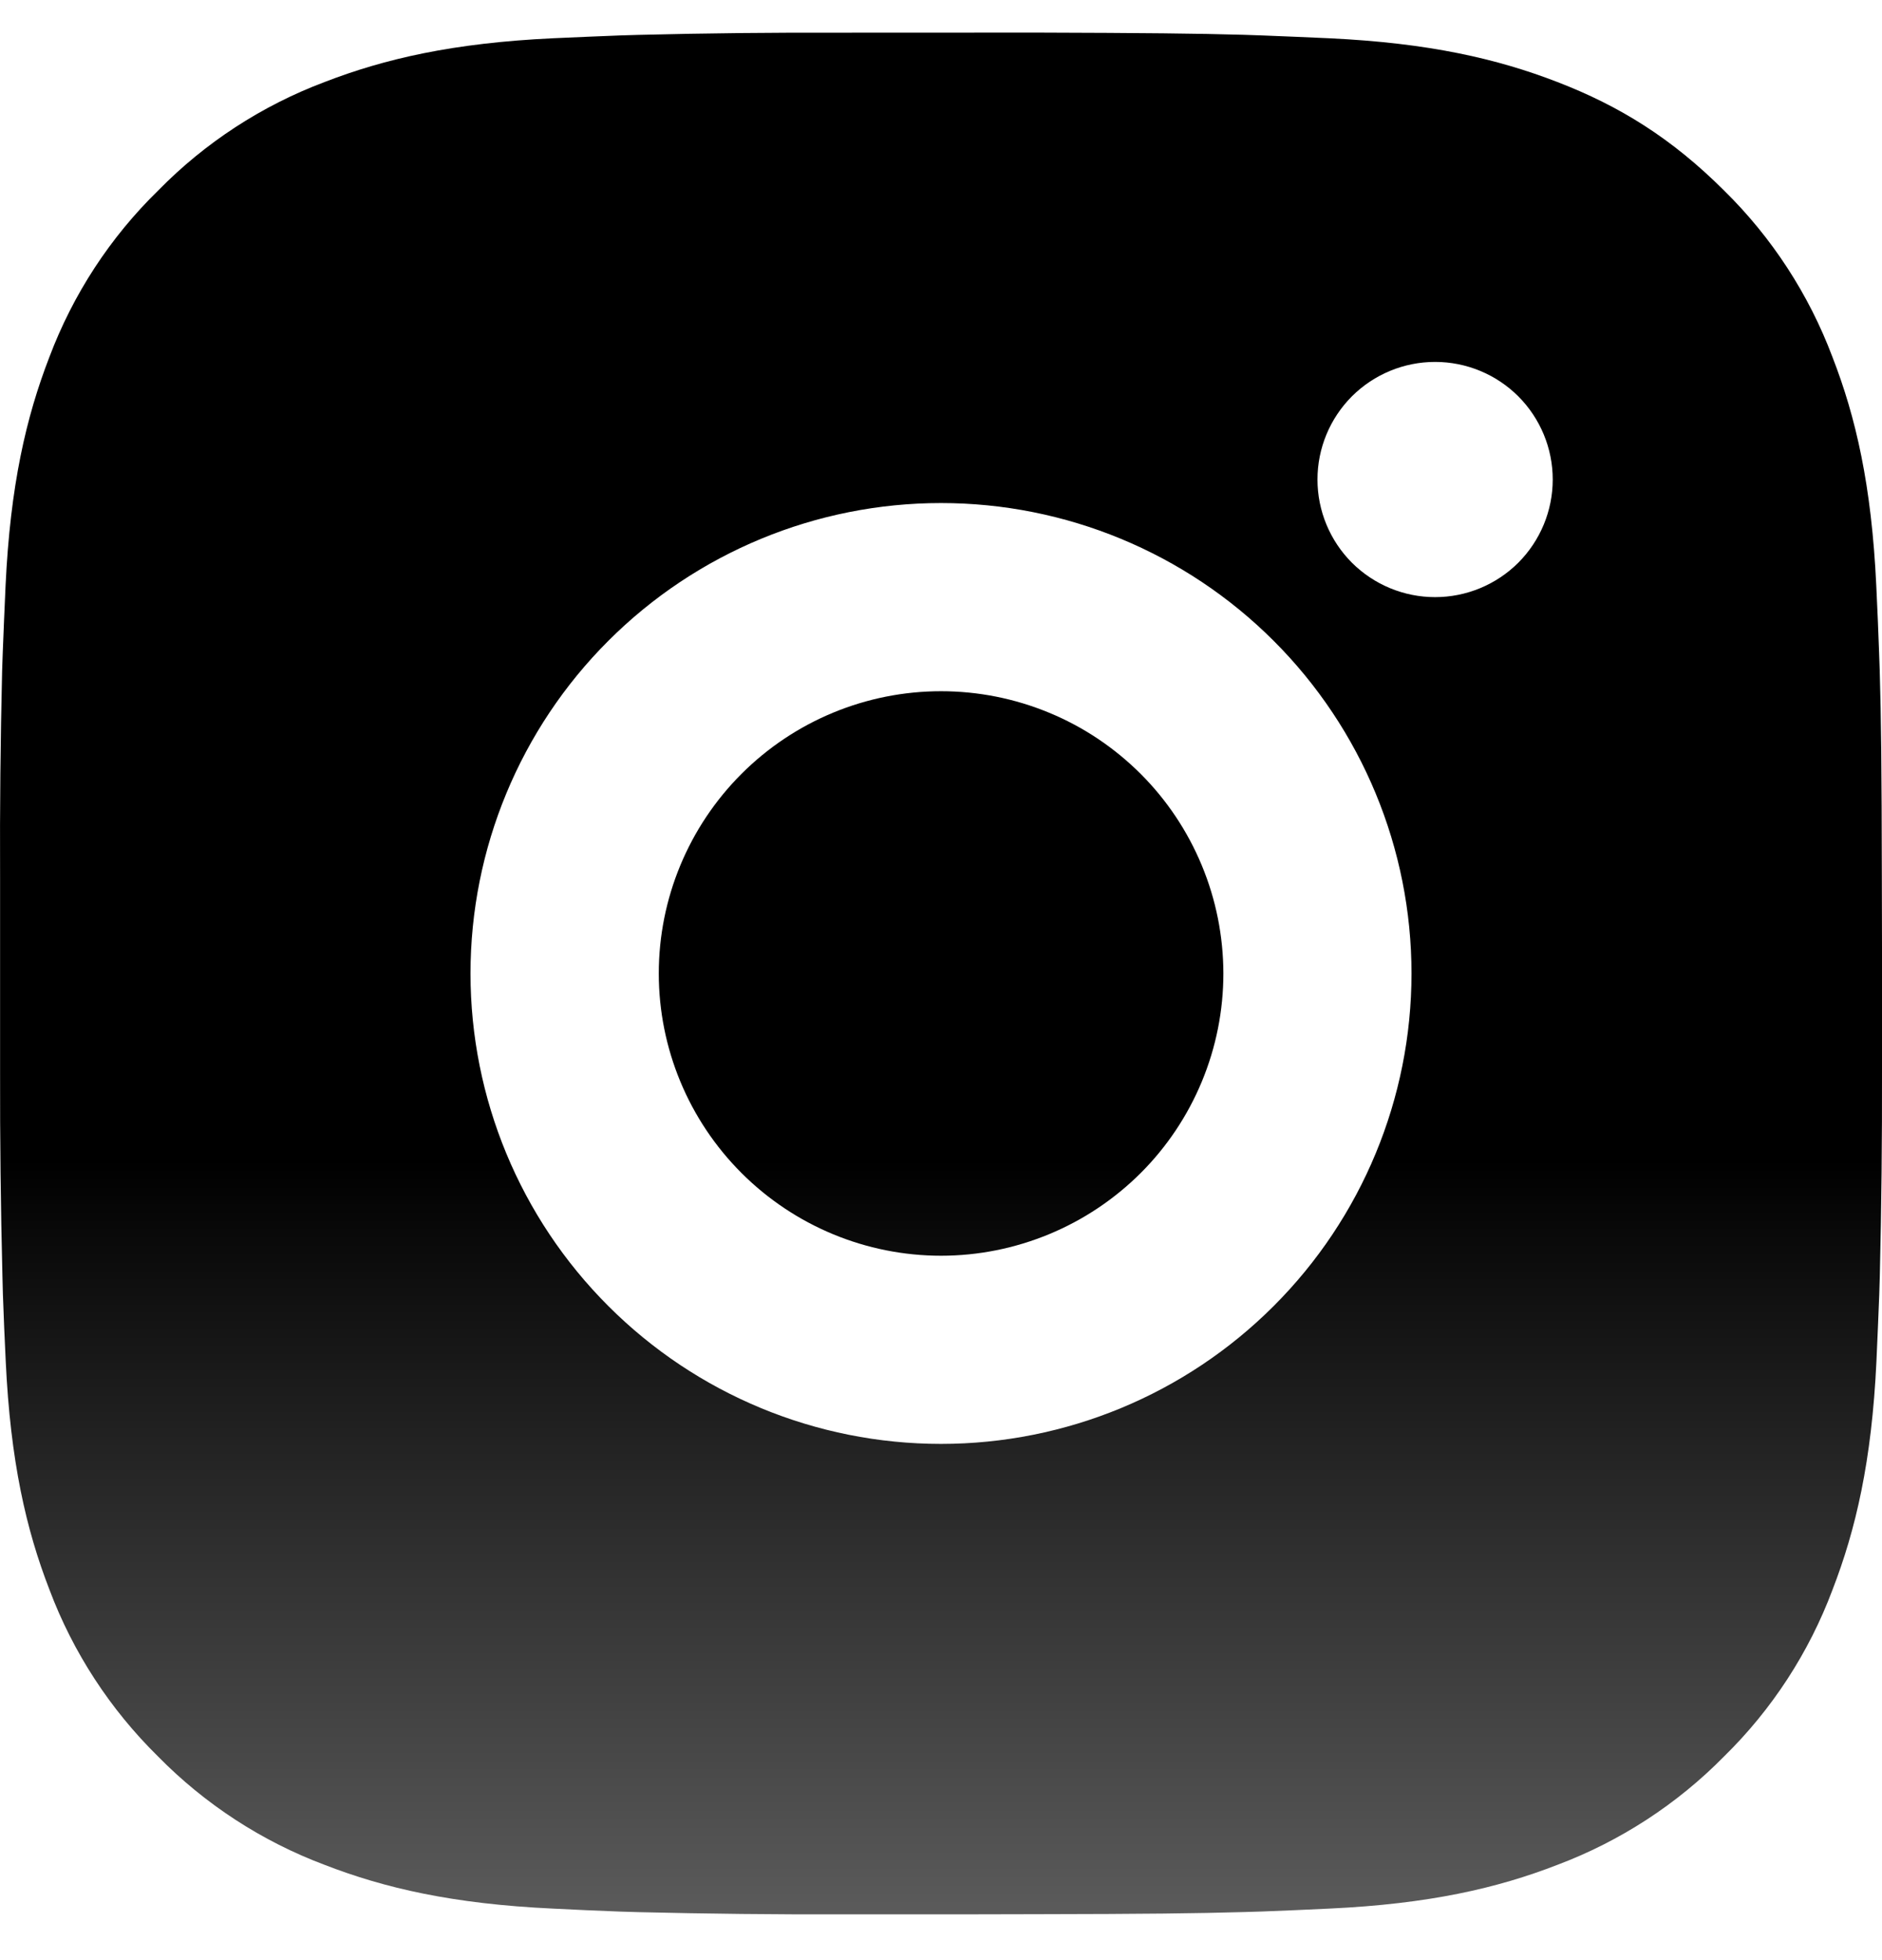 <svg width="24" height="25" viewBox="0 0 24 25" fill="none" xmlns="http://www.w3.org/2000/svg">
<path d="M13.234 0.416C14.584 0.42 15.269 0.427 15.86 0.444L16.093 0.452C16.362 0.462 16.627 0.474 16.947 0.488C18.224 0.548 19.095 0.75 19.86 1.046C20.652 1.351 21.319 1.764 21.986 2.43C22.596 3.029 23.068 3.755 23.369 4.556C23.666 5.32 23.867 6.191 23.927 7.469C23.942 7.789 23.954 8.054 23.963 8.324L23.971 8.557C23.989 9.147 23.996 9.832 23.998 11.182L24 12.077V13.649C24.002 14.525 23.993 15.4 23.972 16.275L23.965 16.508C23.955 16.778 23.943 17.043 23.929 17.362C23.869 18.64 23.665 19.51 23.369 20.276C23.069 21.077 22.597 21.803 21.986 22.402C21.386 23.012 20.66 23.484 19.86 23.785C19.095 24.082 18.224 24.284 16.947 24.343C16.663 24.357 16.378 24.369 16.093 24.38L15.86 24.387C15.269 24.404 14.584 24.412 13.234 24.414L12.338 24.416H10.768C9.892 24.419 9.016 24.409 8.141 24.388L7.908 24.381C7.623 24.37 7.339 24.358 7.054 24.343C5.777 24.284 4.906 24.082 4.14 23.785C3.34 23.485 2.614 23.012 2.015 22.402C1.405 21.802 0.932 21.077 0.631 20.276C0.334 19.511 0.133 18.64 0.073 17.362C0.059 17.077 0.047 16.793 0.037 16.508L0.031 16.275C0.009 15.4 -0.001 14.525 0.001 13.649V11.182C-0.003 10.307 0.006 9.432 0.027 8.557L0.035 8.324C0.045 8.054 0.057 7.789 0.071 7.469C0.131 6.191 0.333 5.322 0.629 4.556C0.931 3.754 1.404 3.028 2.017 2.43C2.615 1.819 3.34 1.347 4.14 1.046C4.906 0.75 5.776 0.548 7.054 0.488C7.373 0.474 7.639 0.462 7.908 0.452L8.141 0.445C9.016 0.423 9.891 0.414 10.767 0.417L13.234 0.416ZM12 6.416C10.409 6.416 8.883 7.048 7.758 8.173C6.632 9.298 6 10.825 6 12.416C6 14.007 6.632 15.533 7.758 16.658C8.883 17.784 10.409 18.416 12 18.416C13.591 18.416 15.117 17.784 16.242 16.658C17.368 15.533 18 14.007 18 12.416C18 10.825 17.368 9.298 16.242 8.173C15.117 7.048 13.591 6.416 12 6.416ZM12 8.816C12.473 8.816 12.941 8.909 13.378 9.09C13.815 9.27 14.211 9.536 14.546 9.87C14.88 10.204 15.145 10.601 15.326 11.038C15.507 11.474 15.6 11.942 15.601 12.415C15.601 12.888 15.508 13.356 15.327 13.793C15.146 14.23 14.881 14.627 14.547 14.961C14.212 15.295 13.816 15.56 13.379 15.741C12.942 15.922 12.474 16.016 12.001 16.016C11.046 16.016 10.131 15.636 9.456 14.961C8.781 14.286 8.401 13.37 8.401 12.416C8.401 11.461 8.781 10.545 9.456 9.87C10.131 9.195 11.046 8.816 12.001 8.816M18.301 4.616C17.903 4.616 17.522 4.774 17.24 5.055C16.959 5.337 16.801 5.718 16.801 6.116C16.801 6.514 16.959 6.895 17.24 7.177C17.522 7.458 17.903 7.616 18.301 7.616C18.699 7.616 19.08 7.458 19.362 7.177C19.643 6.895 19.801 6.514 19.801 6.116C19.801 5.718 19.643 5.337 19.362 5.055C19.08 4.774 18.699 4.616 18.301 4.616Z" fill="url(#paint0_linear_5004_4242)"/>
<defs>
<linearGradient id="paint0_linear_5004_4242" x1="12" y1="0.416" x2="12" y2="32.335" gradientUnits="userSpaceOnUse">
<stop offset="0.45" stopColor="#EF7D00"/>
<stop offset="1" stopColor="#F39A39" stop-opacity="0.35"/>
</linearGradient>
</defs>
</svg>

